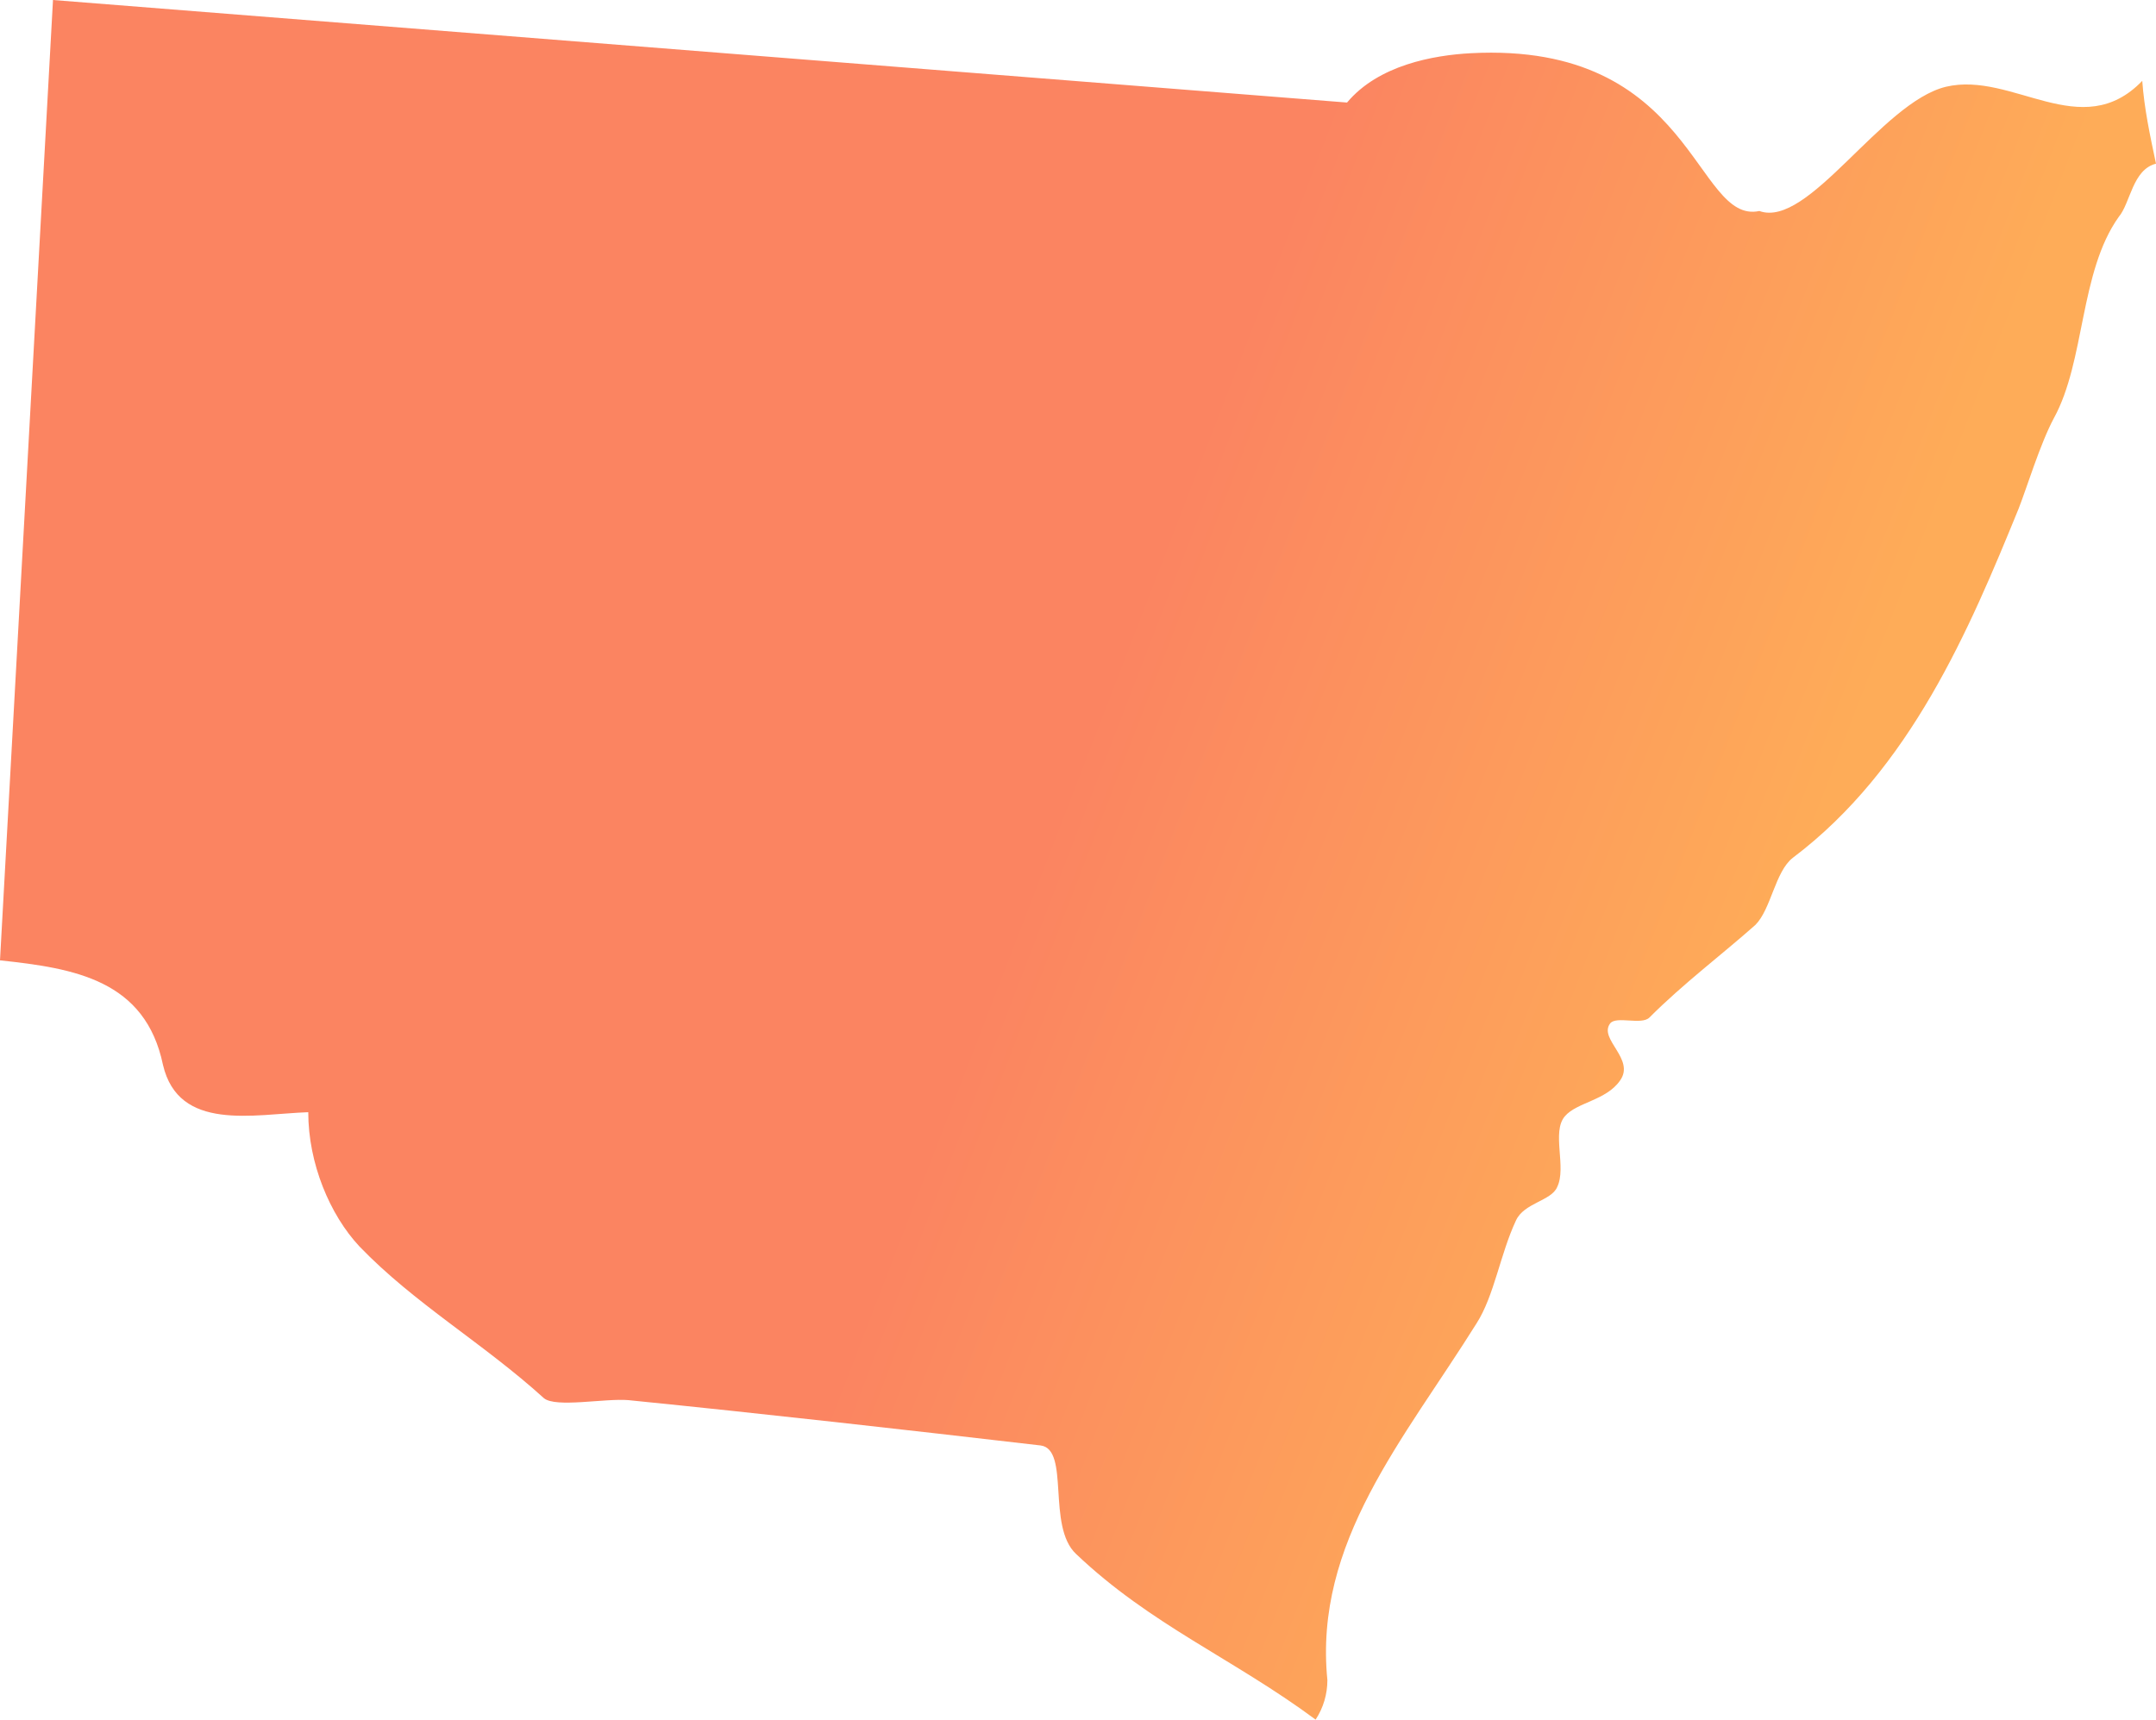 <?xml version="1.0" encoding="UTF-8"?>
<svg width="183px" height="146px" viewBox="0 0 183 146" version="1.1" xmlns="http://www.w3.org/2000/svg" xmlns:xlink="http://www.w3.org/1999/xlink">
    <!-- Generator: Sketch 59.1 (86144) - https://sketch.com -->
    <title>Fill 11</title>
    <desc>Created with Sketch.</desc>
    <defs>
        <linearGradient x1="82.417%" y1="53.764%" x2="50%" y2="43.905%" id="linearGradient-1">
            <stop stop-color="#FEAC58" offset="0%"></stop>
            <stop stop-color="#FB8461" offset="100%"></stop>
        </linearGradient>
    </defs>
    <g id="页面-1" stroke="none" stroke-width="1" fill="none" fill-rule="evenodd">
        <g id="画板备份-7" transform="translate(-2384, -2080)" fill="url(#linearGradient-1)" fill-rule="nonzero">
            <g id="编组-11" transform="translate(612, 514)">
                <path d="M1883.668,1712 C1876.666,1706.81 1869.666,1703.963 1863.332,1697.933 C1860.832,1695.592 1862.834,1689.062 1860.334,1688.725 C1848.832,1687.388 1837.001,1686.048 1825.332,1684.876 C1823.334,1684.709 1819.165,1685.546 1818.165,1684.709 C1812.998,1680.021 1807.165,1676.672 1802.5,1671.817 C1800,1669.138 1798.165,1664.782 1798.165,1660.429 C1793.498,1660.599 1787.165,1662.105 1785.834,1656.413 C1784.333,1649.213 1778.333,1648.209 1772,1647.537 L1776.498,1566 L1886.337,1574.706 C1888.999,1571.525 1893.668,1570.688 1896.835,1570.518 C1915.833,1569.516 1915.833,1585.087 1921.335,1583.915 C1925.502,1585.422 1931.666,1574.706 1937.166,1573.367 C1942.833,1572.028 1948.669,1578.222 1953.833,1572.865 C1954,1575.209 1954.502,1577.553 1955,1579.897 C1953,1580.397 1952.833,1583.245 1951.836,1584.417 C1948.502,1589.103 1949,1596.64 1946.336,1601.495 C1945.167,1603.672 1944,1607.521 1943.335,1609.197 C1939.166,1619.411 1934.166,1631.298 1924.169,1638.833 C1922.669,1640.005 1922.333,1643.183 1921,1644.525 C1918.171,1647.037 1914.833,1649.548 1912.002,1652.392 C1911.333,1653.062 1909.168,1652.227 1908.666,1652.897 C1907.666,1654.234 1910.833,1655.911 1909.502,1657.752 C1908.335,1659.427 1905.835,1659.594 1904.833,1660.766 C1903.666,1662.105 1904.999,1665.119 1904.168,1666.794 C1903.666,1667.966 1901.333,1668.133 1900.668,1669.638 C1899.335,1672.486 1898.833,1676.002 1897.337,1678.346 C1891.168,1688.222 1883.501,1696.931 1884.668,1708.651 C1884.668,1709.823 1884.332,1710.995 1883.668,1712" id="Fill-11"></path>
            </g>
        </g>
    </g>
</svg>